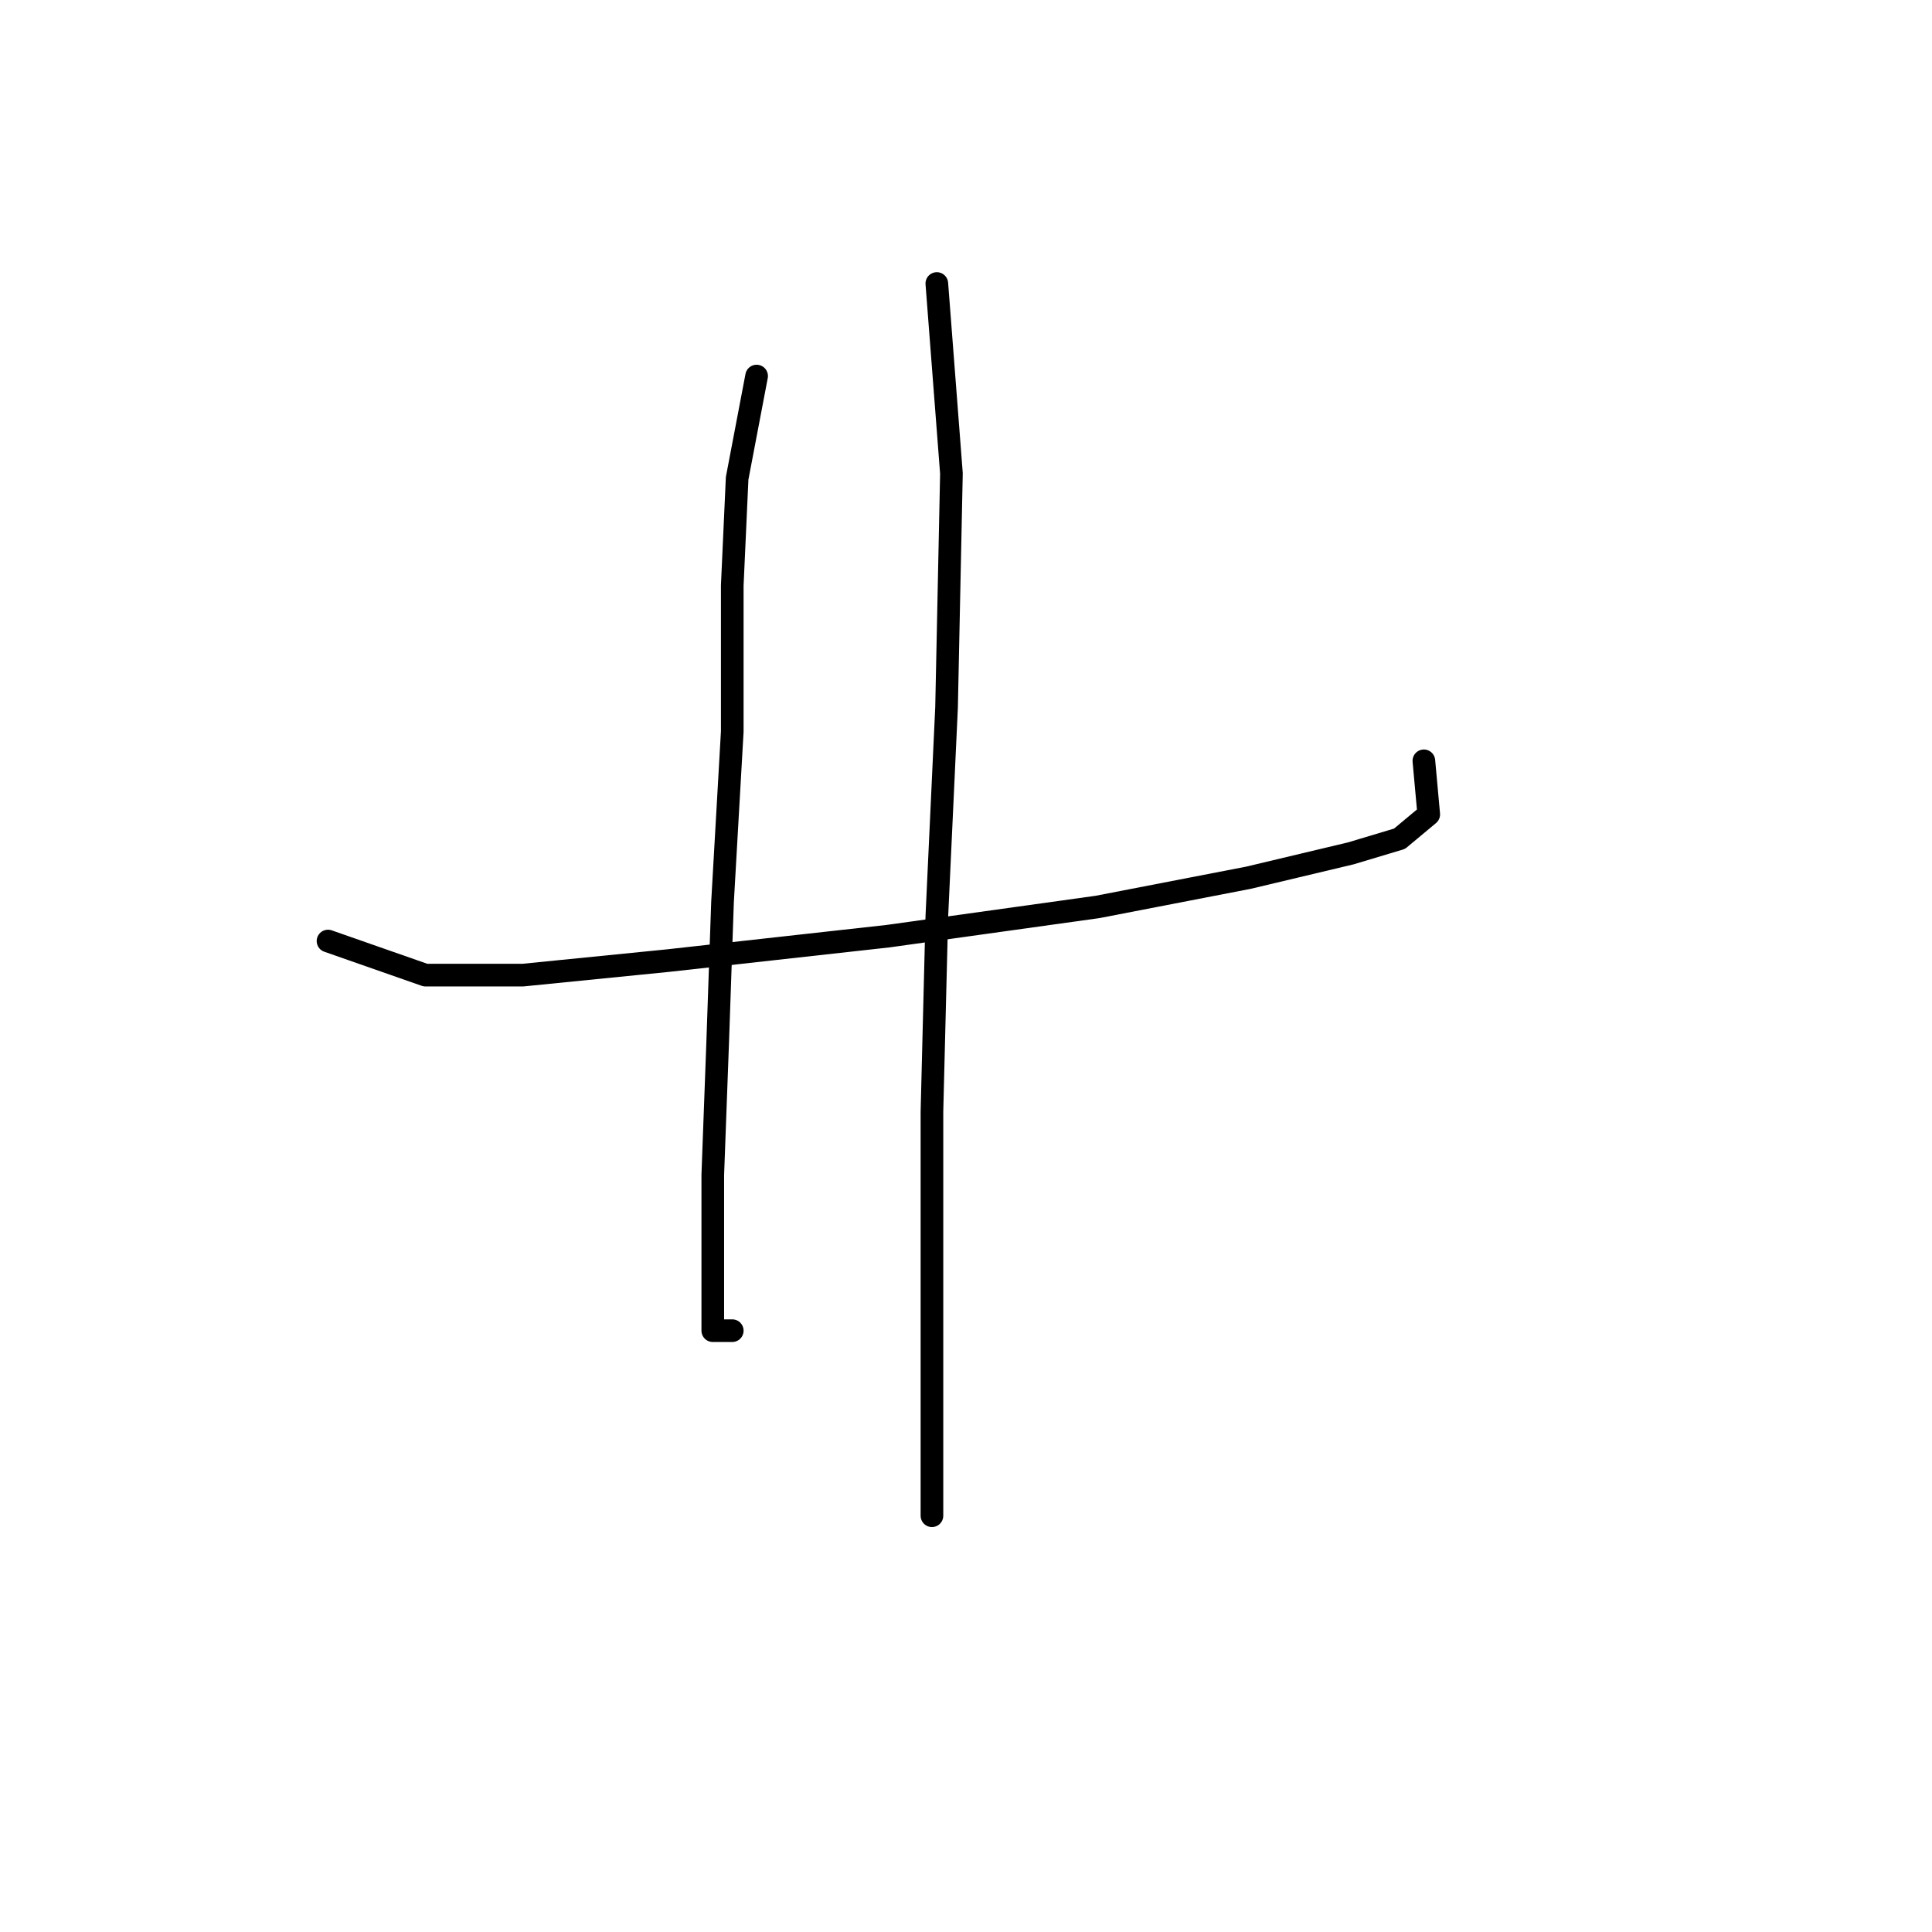 <?xml version="1.0" standalone="no"?>
    <svg width="256" height="256" xmlns="http://www.w3.org/2000/svg" version="1.1">
    <polyline stroke="black" stroke-width="3" stroke-linecap="round" fill="transparent" stroke-linejoin="round" points="43.463 124.691 56.37 129.209 69.278 129.209 88.639 127.273 117.68 124.046 145.431 120.174 165.437 116.302 178.99 113.075 185.443 111.139 189.316 107.912 188.67 100.813 188.67 100.813 " />
        <polyline stroke="black" stroke-width="3" stroke-linecap="round" fill="transparent" stroke-linejoin="round" points="100.255 49.829 97.674 63.382 97.028 77.58 97.028 96.941 95.738 119.528 95.092 138.244 94.447 155.669 94.447 166.64 94.447 173.094 94.447 176.321 97.028 176.321 97.028 176.321 " />
        <polyline stroke="black" stroke-width="3" stroke-linecap="round" fill="transparent" stroke-linejoin="round" points="124.134 37.567 126.07 62.736 125.424 93.714 124.134 121.464 123.488 147.279 123.488 167.285 123.488 185.356 123.488 200.844 123.488 200.844 " />
        </svg>